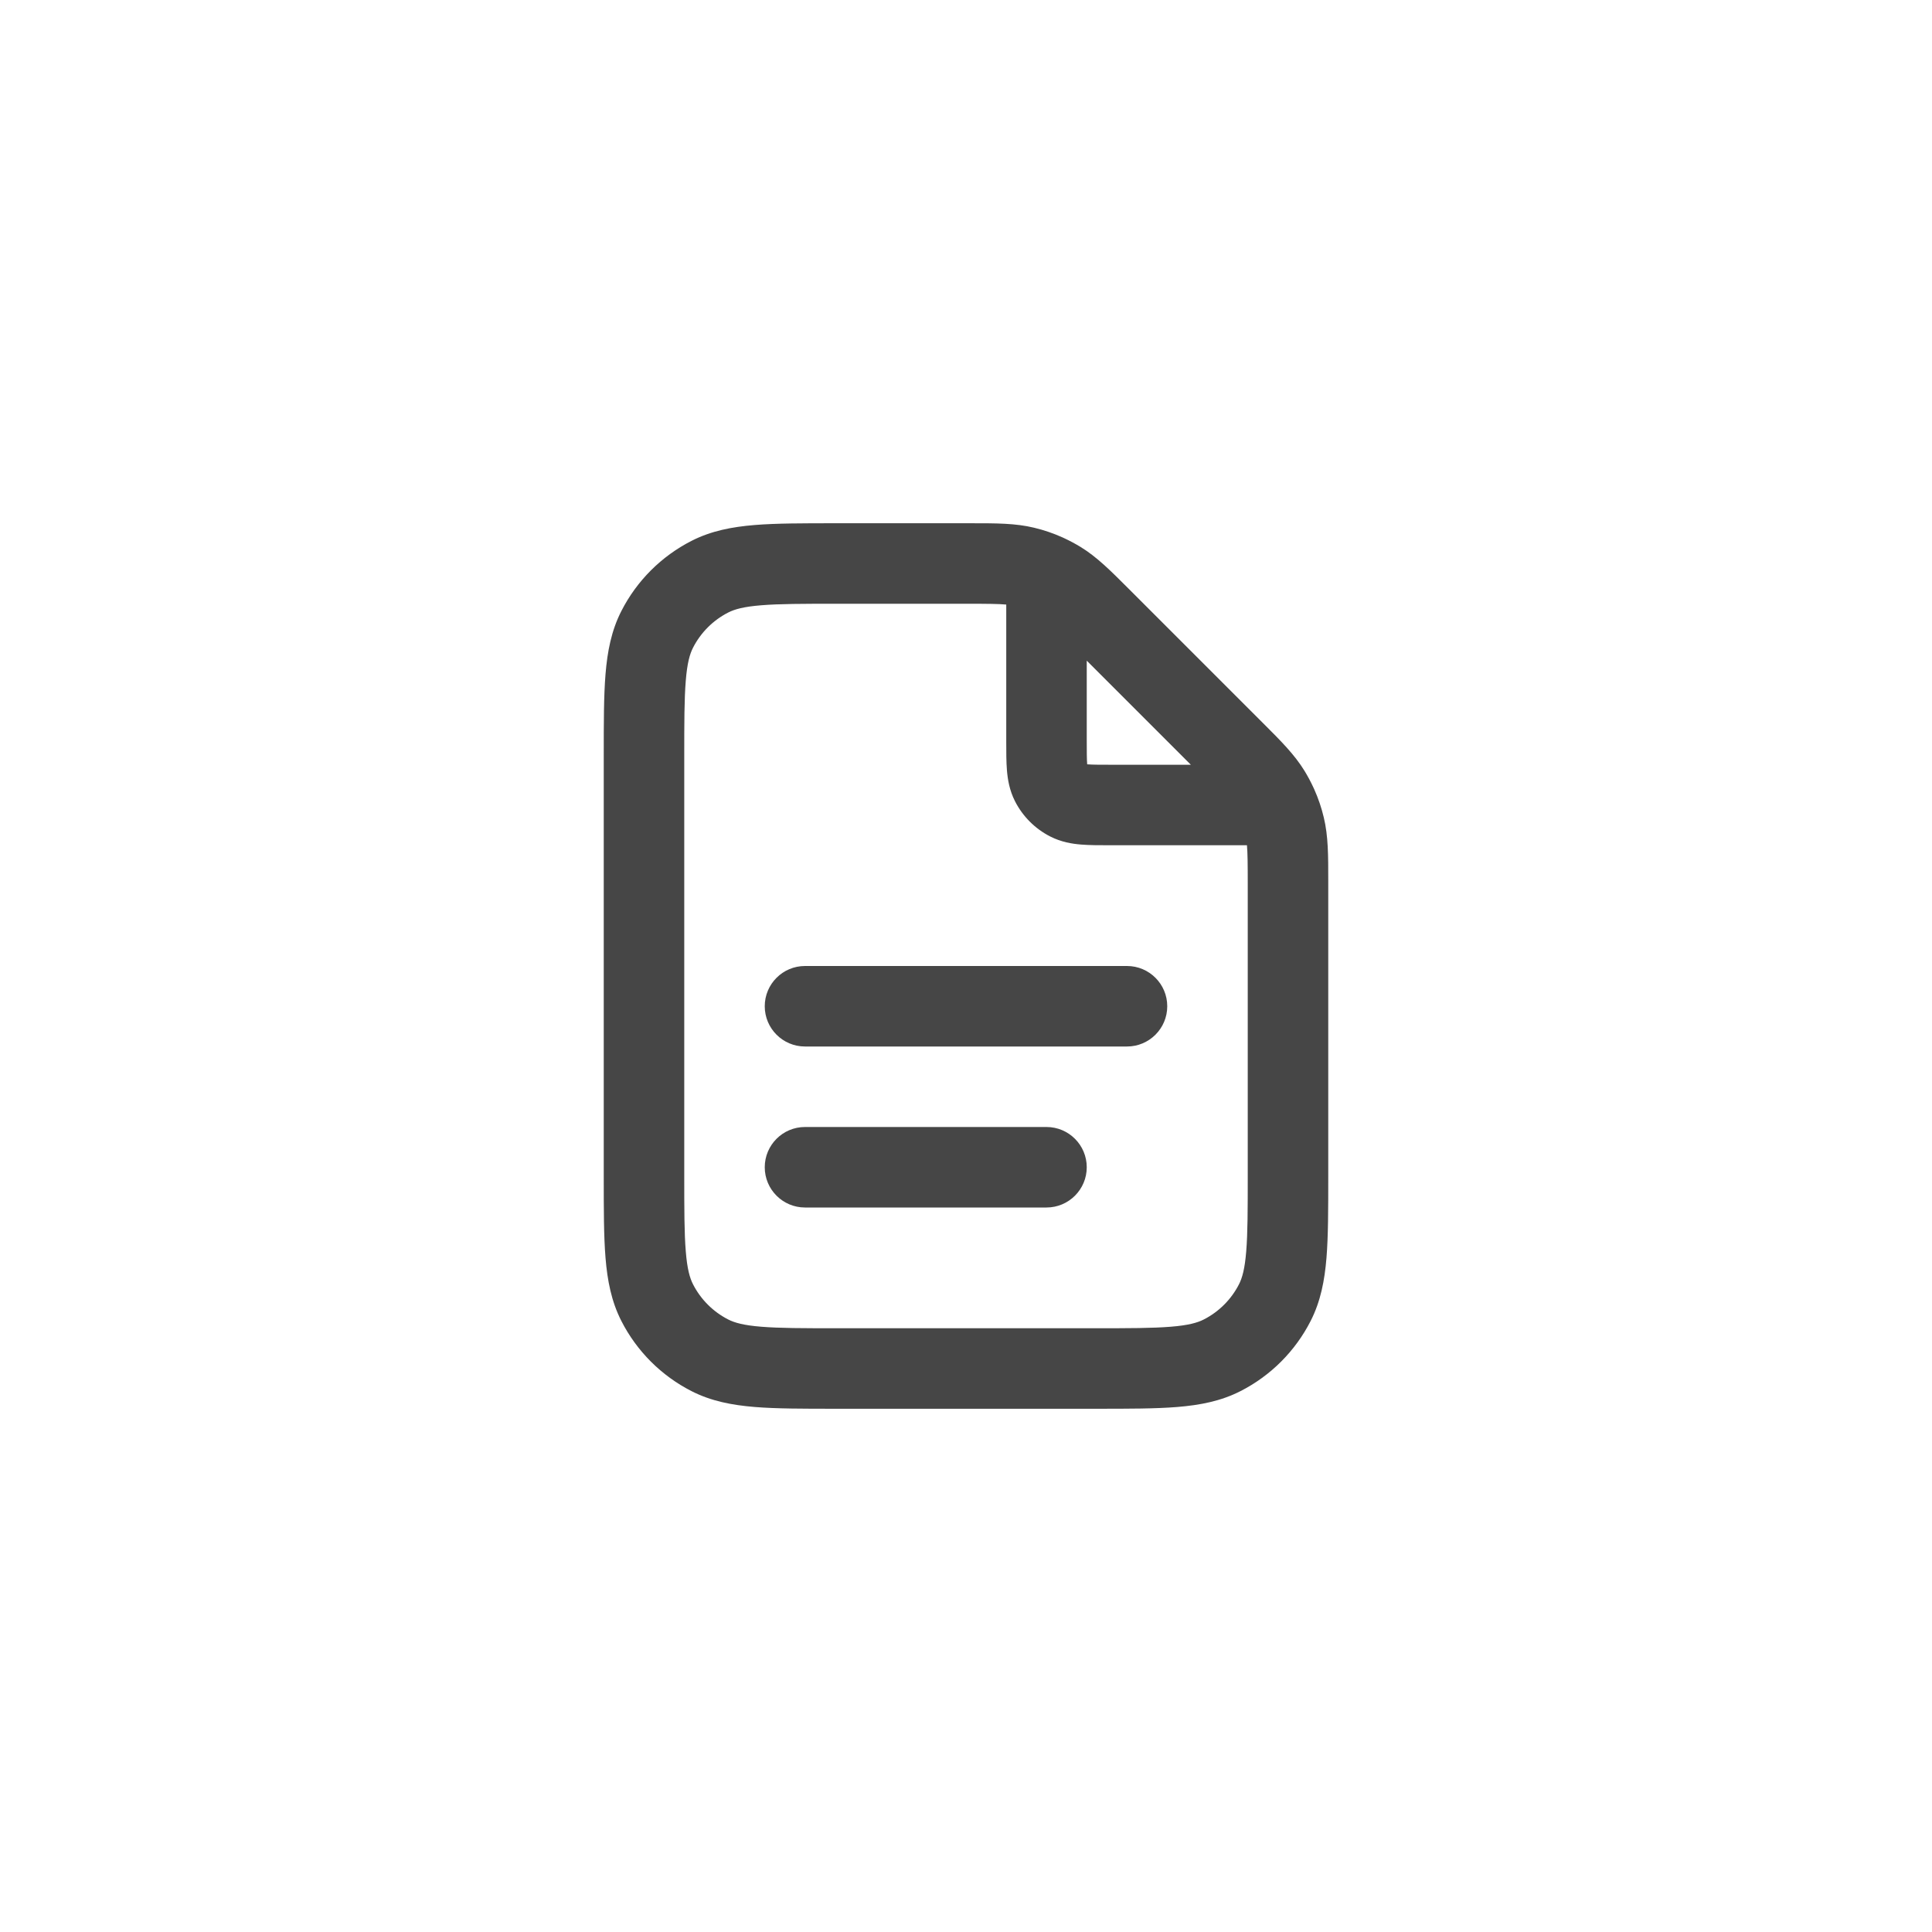 <svg width="48" height="48" viewBox="0 0 48 48" fill="none" xmlns="http://www.w3.org/2000/svg">
<path fill-rule="evenodd" clip-rule="evenodd" d="M25 15.02C24.814 15.003 24.539 15 24.012 15H20.8C19.943 15 19.361 15.001 18.911 15.038C18.473 15.073 18.248 15.138 18.092 15.218C17.716 15.41 17.41 15.716 17.218 16.092C17.138 16.248 17.073 16.473 17.038 16.911C17.001 17.361 17 17.943 17 18.8V29.2C17 30.057 17.001 30.639 17.038 31.089C17.073 31.527 17.138 31.752 17.218 31.908C17.41 32.284 17.716 32.59 18.092 32.782C18.248 32.862 18.473 32.927 18.911 32.962C19.361 32.999 19.943 33 20.8 33H27.2C28.057 33 28.639 32.999 29.089 32.962C29.527 32.927 29.752 32.862 29.908 32.782C30.284 32.59 30.59 32.284 30.782 31.908C30.862 31.752 30.927 31.527 30.962 31.089C30.999 30.639 31 30.057 31 29.2V21.988C31 21.461 30.997 21.186 30.98 21L27.568 21C27.316 21 27.07 21 26.862 20.983C26.633 20.965 26.363 20.92 26.092 20.782C25.716 20.59 25.41 20.284 25.218 19.908C25.08 19.637 25.036 19.367 25.017 19.138C25 18.93 25 18.684 25 18.432L25 15.02ZM26.394 13.35C26.168 13.249 25.933 13.168 25.691 13.111C25.228 12.999 24.749 13 24.114 13C24.08 13 24.046 13 24.012 13L20.759 13C19.954 13 19.289 13 18.748 13.044C18.186 13.09 17.669 13.189 17.184 13.436C16.431 13.819 15.819 14.431 15.436 15.184C15.189 15.669 15.09 16.186 15.044 16.748C15 17.289 15 17.954 15 18.759V29.241C15 30.046 15 30.711 15.044 31.252C15.09 31.814 15.189 32.331 15.436 32.816C15.819 33.569 16.431 34.181 17.184 34.564C17.669 34.811 18.186 34.91 18.748 34.956C19.289 35 19.954 35 20.759 35H27.241C28.046 35 28.711 35 29.252 34.956C29.814 34.91 30.331 34.811 30.816 34.564C31.569 34.181 32.181 33.569 32.564 32.816C32.811 32.331 32.91 31.814 32.956 31.252C33 30.711 33 30.046 33 29.241V21.988C33 21.954 33 21.92 33 21.886C33 21.251 33.001 20.772 32.889 20.309C32.832 20.068 32.752 19.834 32.651 19.608C32.645 19.594 32.638 19.579 32.631 19.565C32.566 19.424 32.492 19.286 32.411 19.153C32.162 18.747 31.823 18.408 31.373 17.959C31.35 17.935 31.326 17.911 31.301 17.887L28.113 14.699C28.089 14.675 28.065 14.65 28.041 14.627C27.592 14.178 27.253 13.838 26.847 13.589C26.714 13.508 26.575 13.434 26.433 13.368C26.42 13.362 26.407 13.356 26.394 13.35ZM27 16.414V18.4C27 18.697 27.001 18.859 27.01 18.975C27.011 18.98 27.011 18.985 27.011 18.989C27.016 18.989 27.02 18.989 27.025 18.99C27.141 18.999 27.303 19 27.6 19H29.586L27 16.414ZM19 25C19 24.448 19.448 24 20 24H28C28.552 24 29 24.448 29 25C29 25.552 28.552 26 28 26H20C19.448 26 19 25.552 19 25ZM19 29C19 28.448 19.448 28 20 28H26C26.552 28 27 28.448 27 29C27 29.552 26.552 30 26 30H20C19.448 30 19 29.552 19 29Z" fill="#464646"/>
</svg>
